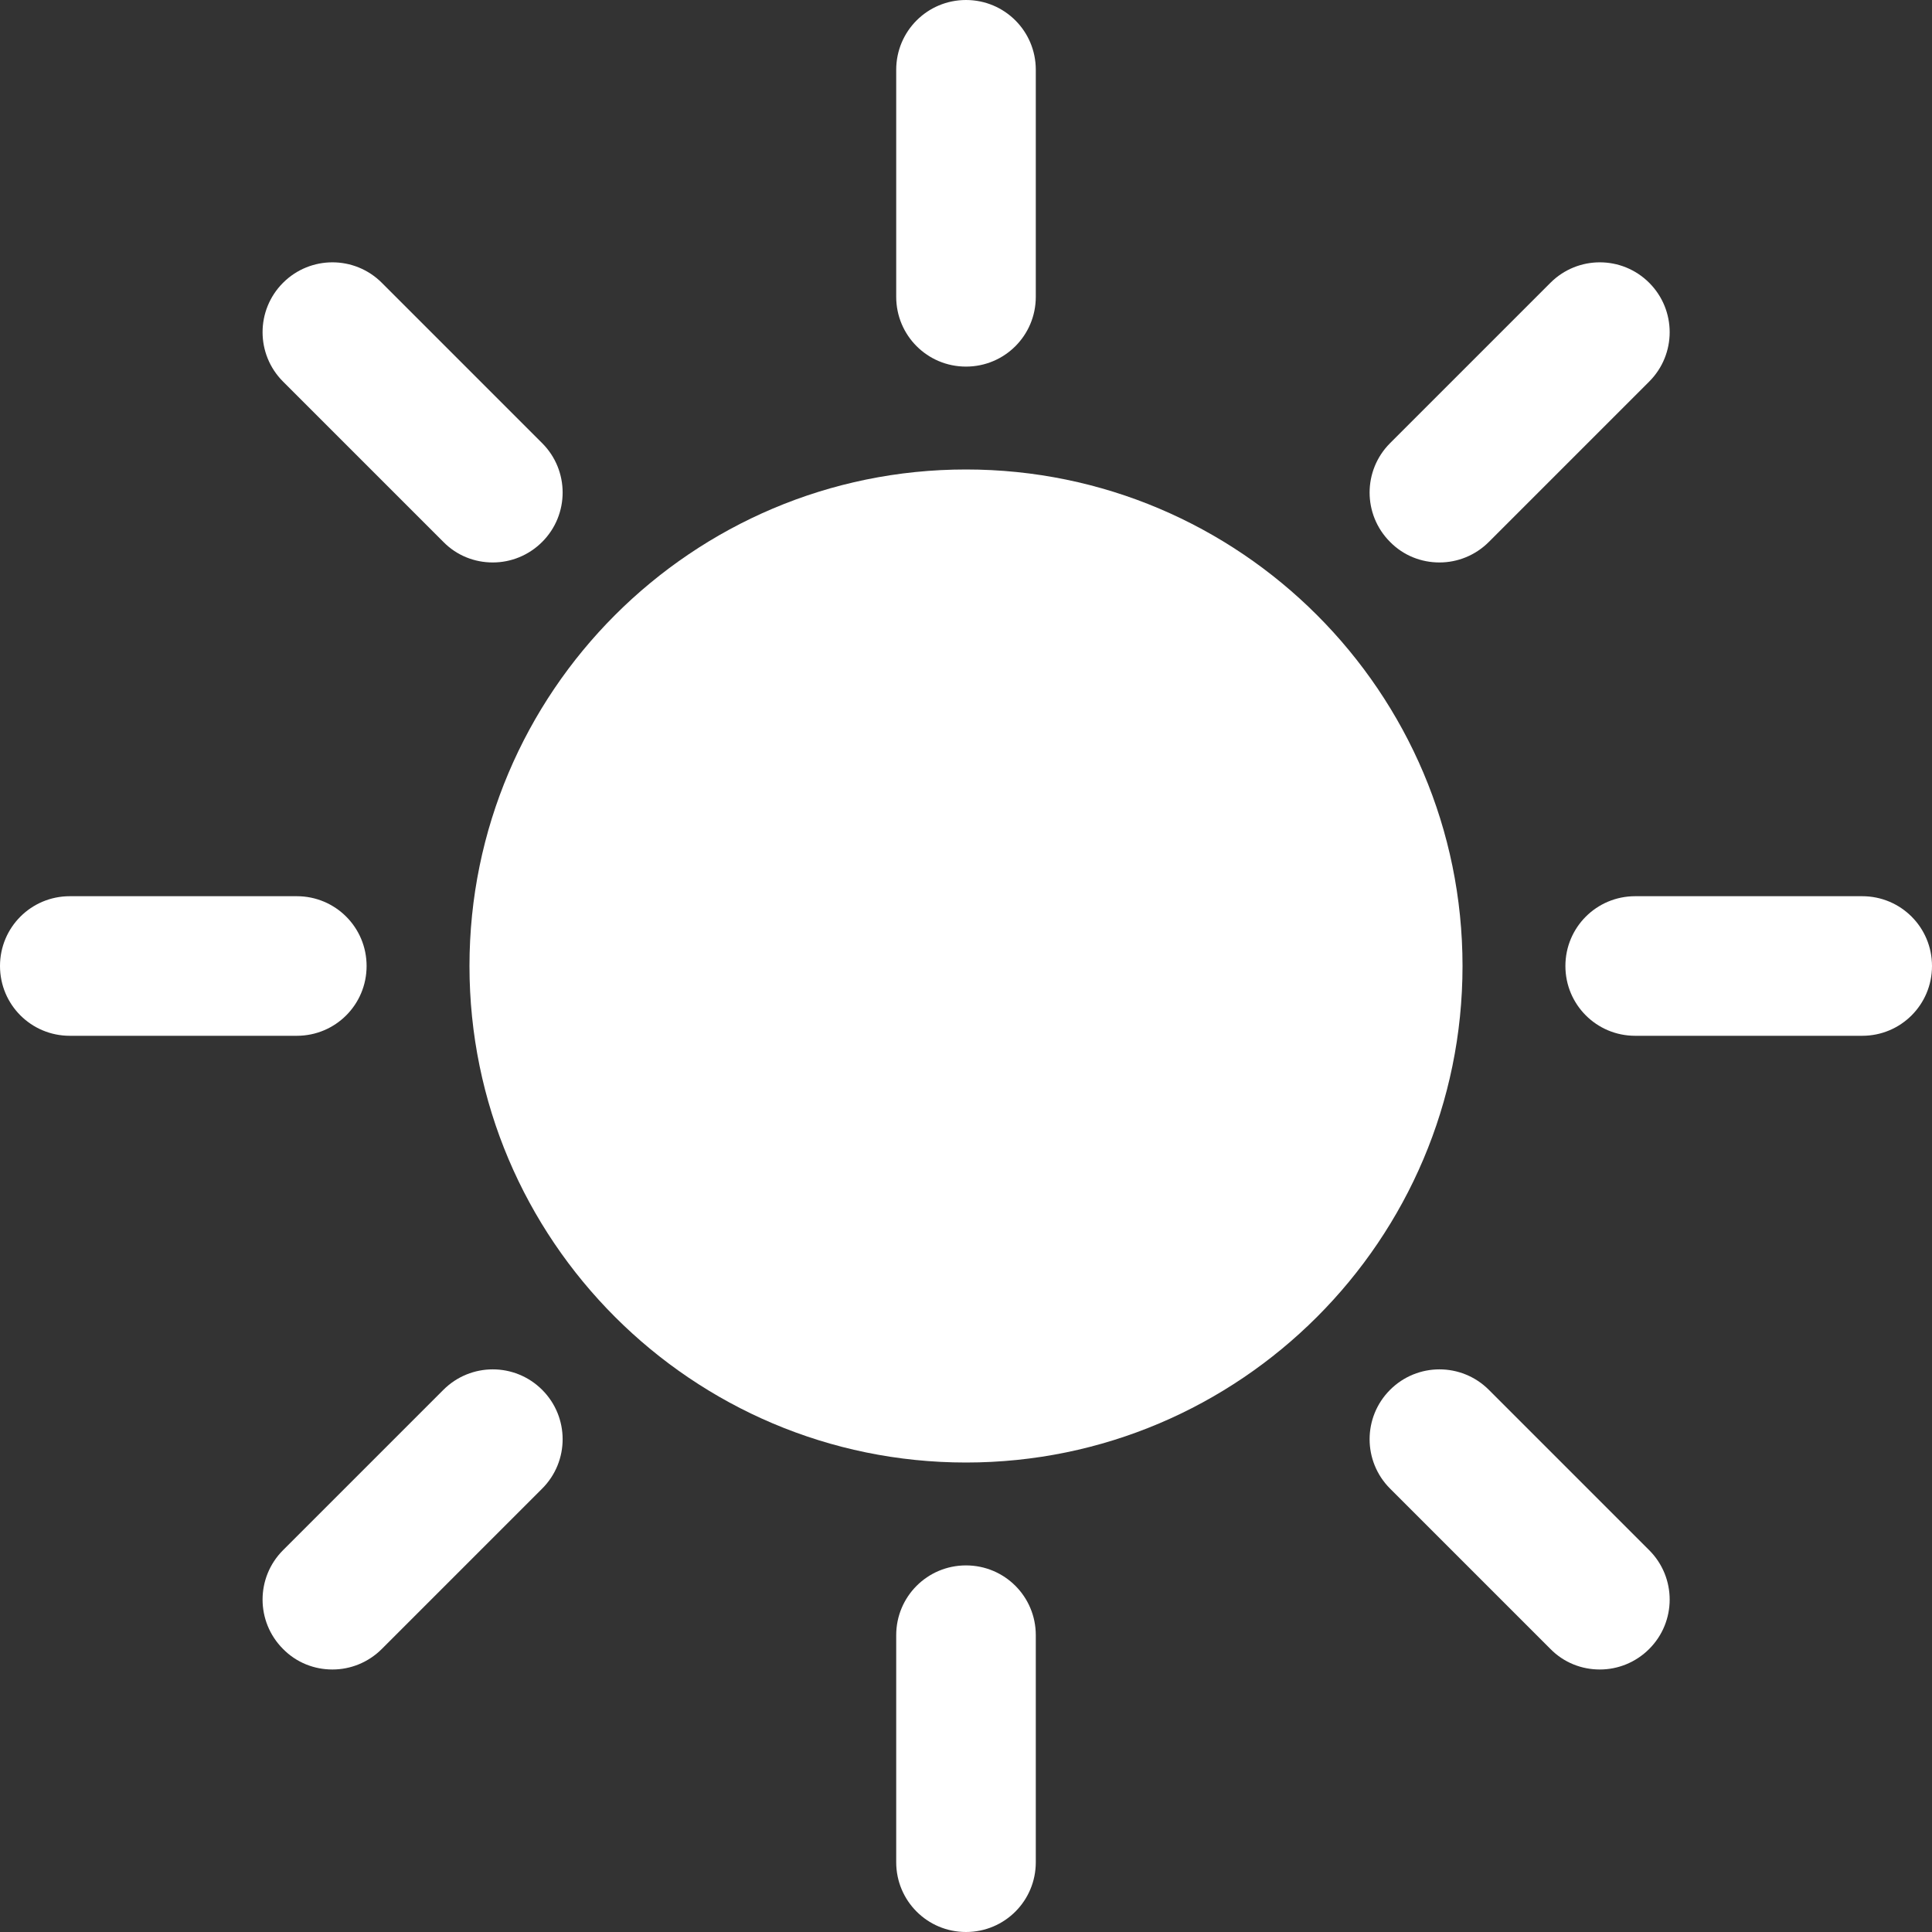 <?xml version="1.0" encoding="UTF-8"?>
<svg id="Capa_1" xmlns="http://www.w3.org/2000/svg" version="1.1" viewBox="0 0 800 800">
  <rect x="0" y="0" width="800" height="800" fill="#333333" stroke="none"/>
  <!-- Generator: Adobe Illustrator 29.0.0, SVG Export Plug-In . SVG Version: 2.1.0 Build 186)  -->
  <defs>
    <style>
      .st0 {
        fill: #fff;
      }
    </style>
  </defs>
  <circle class="st0" cx="400" cy="400" r="176.7"/>
  <path class="st0" d="M400,605.6c-113.4,0-205.6-92.2-205.6-205.6s92.2-205.6,205.6-205.6,205.6,92.2,205.6,205.6-92.2,205.6-205.6,205.6ZM400,252.2c-81.5,0-147.8,66.3-147.8,147.8s66.3,147.8,147.8,147.8,147.8-66.3,147.8-147.8-66.3-147.8-147.8-147.8Z"/>
  <path class="st0" d="M400,151.8c-16,0-28.9-12.9-28.9-28.9V28.9c0-16,12.9-28.9,28.9-28.9s28.9,12.9,28.9,28.9v94c0,16-12.9,28.9-28.9,28.9Z"/>
  <path class="st0" d="M400,800c-16,0-28.9-12.9-28.9-28.9v-94c0-16,12.9-28.9,28.9-28.9s28.9,12.9,28.9,28.9v94c0,16-12.9,28.9-28.9,28.9Z"/>
  <path class="st0" d="M771.1,428.9h-94c-16,0-28.9-12.9-28.9-28.9s12.9-28.9,28.9-28.9h94c16,0,28.9,12.9,28.9,28.9s-12.9,28.9-28.9,28.9Z"/>
  <path class="st0" d="M122.9,428.9H28.9c-16,0-28.9-12.9-28.9-28.9s12.9-28.9,28.9-28.9h94c16,0,28.9,12.9,28.9,28.9s-12.9,28.9-28.9,28.9Z"/>
  <path class="st0" d="M596,232.9c-7.4,0-14.8-2.8-20.4-8.5-11.3-11.3-11.3-29.6,0-40.9l66.4-66.4c11.3-11.3,29.6-11.3,40.9,0,11.3,11.3,11.3,29.6,0,40.9l-66.4,66.4c-5.6,5.6-13,8.5-20.4,8.5Z"/>
  <path class="st0" d="M137.6,691.3c-7.4,0-14.8-2.8-20.4-8.5-11.3-11.3-11.3-29.6,0-40.9l66.4-66.4c11.3-11.3,29.6-11.3,40.9,0,11.3,11.3,11.3,29.6,0,40.9l-66.4,66.4c-5.6,5.6-13,8.5-20.4,8.5Z"/>
  <path class="st0" d="M662.4,691.3c-7.4,0-14.8-2.8-20.4-8.5l-66.4-66.4c-11.3-11.3-11.3-29.6,0-40.9,11.3-11.3,29.6-11.3,40.9,0l66.4,66.4c11.3,11.3,11.3,29.6,0,40.9-5.6,5.6-13,8.5-20.4,8.5Z"/>
  <path class="st0" d="M204,232.9c-7.4,0-14.8-2.8-20.4-8.5l-66.4-66.4c-11.3-11.3-11.3-29.6,0-40.9,11.3-11.3,29.6-11.3,40.9,0l66.4,66.4c11.3,11.3,11.3,29.6,0,40.9-5.6,5.6-13,8.5-20.4,8.5Z"/>
</svg>
